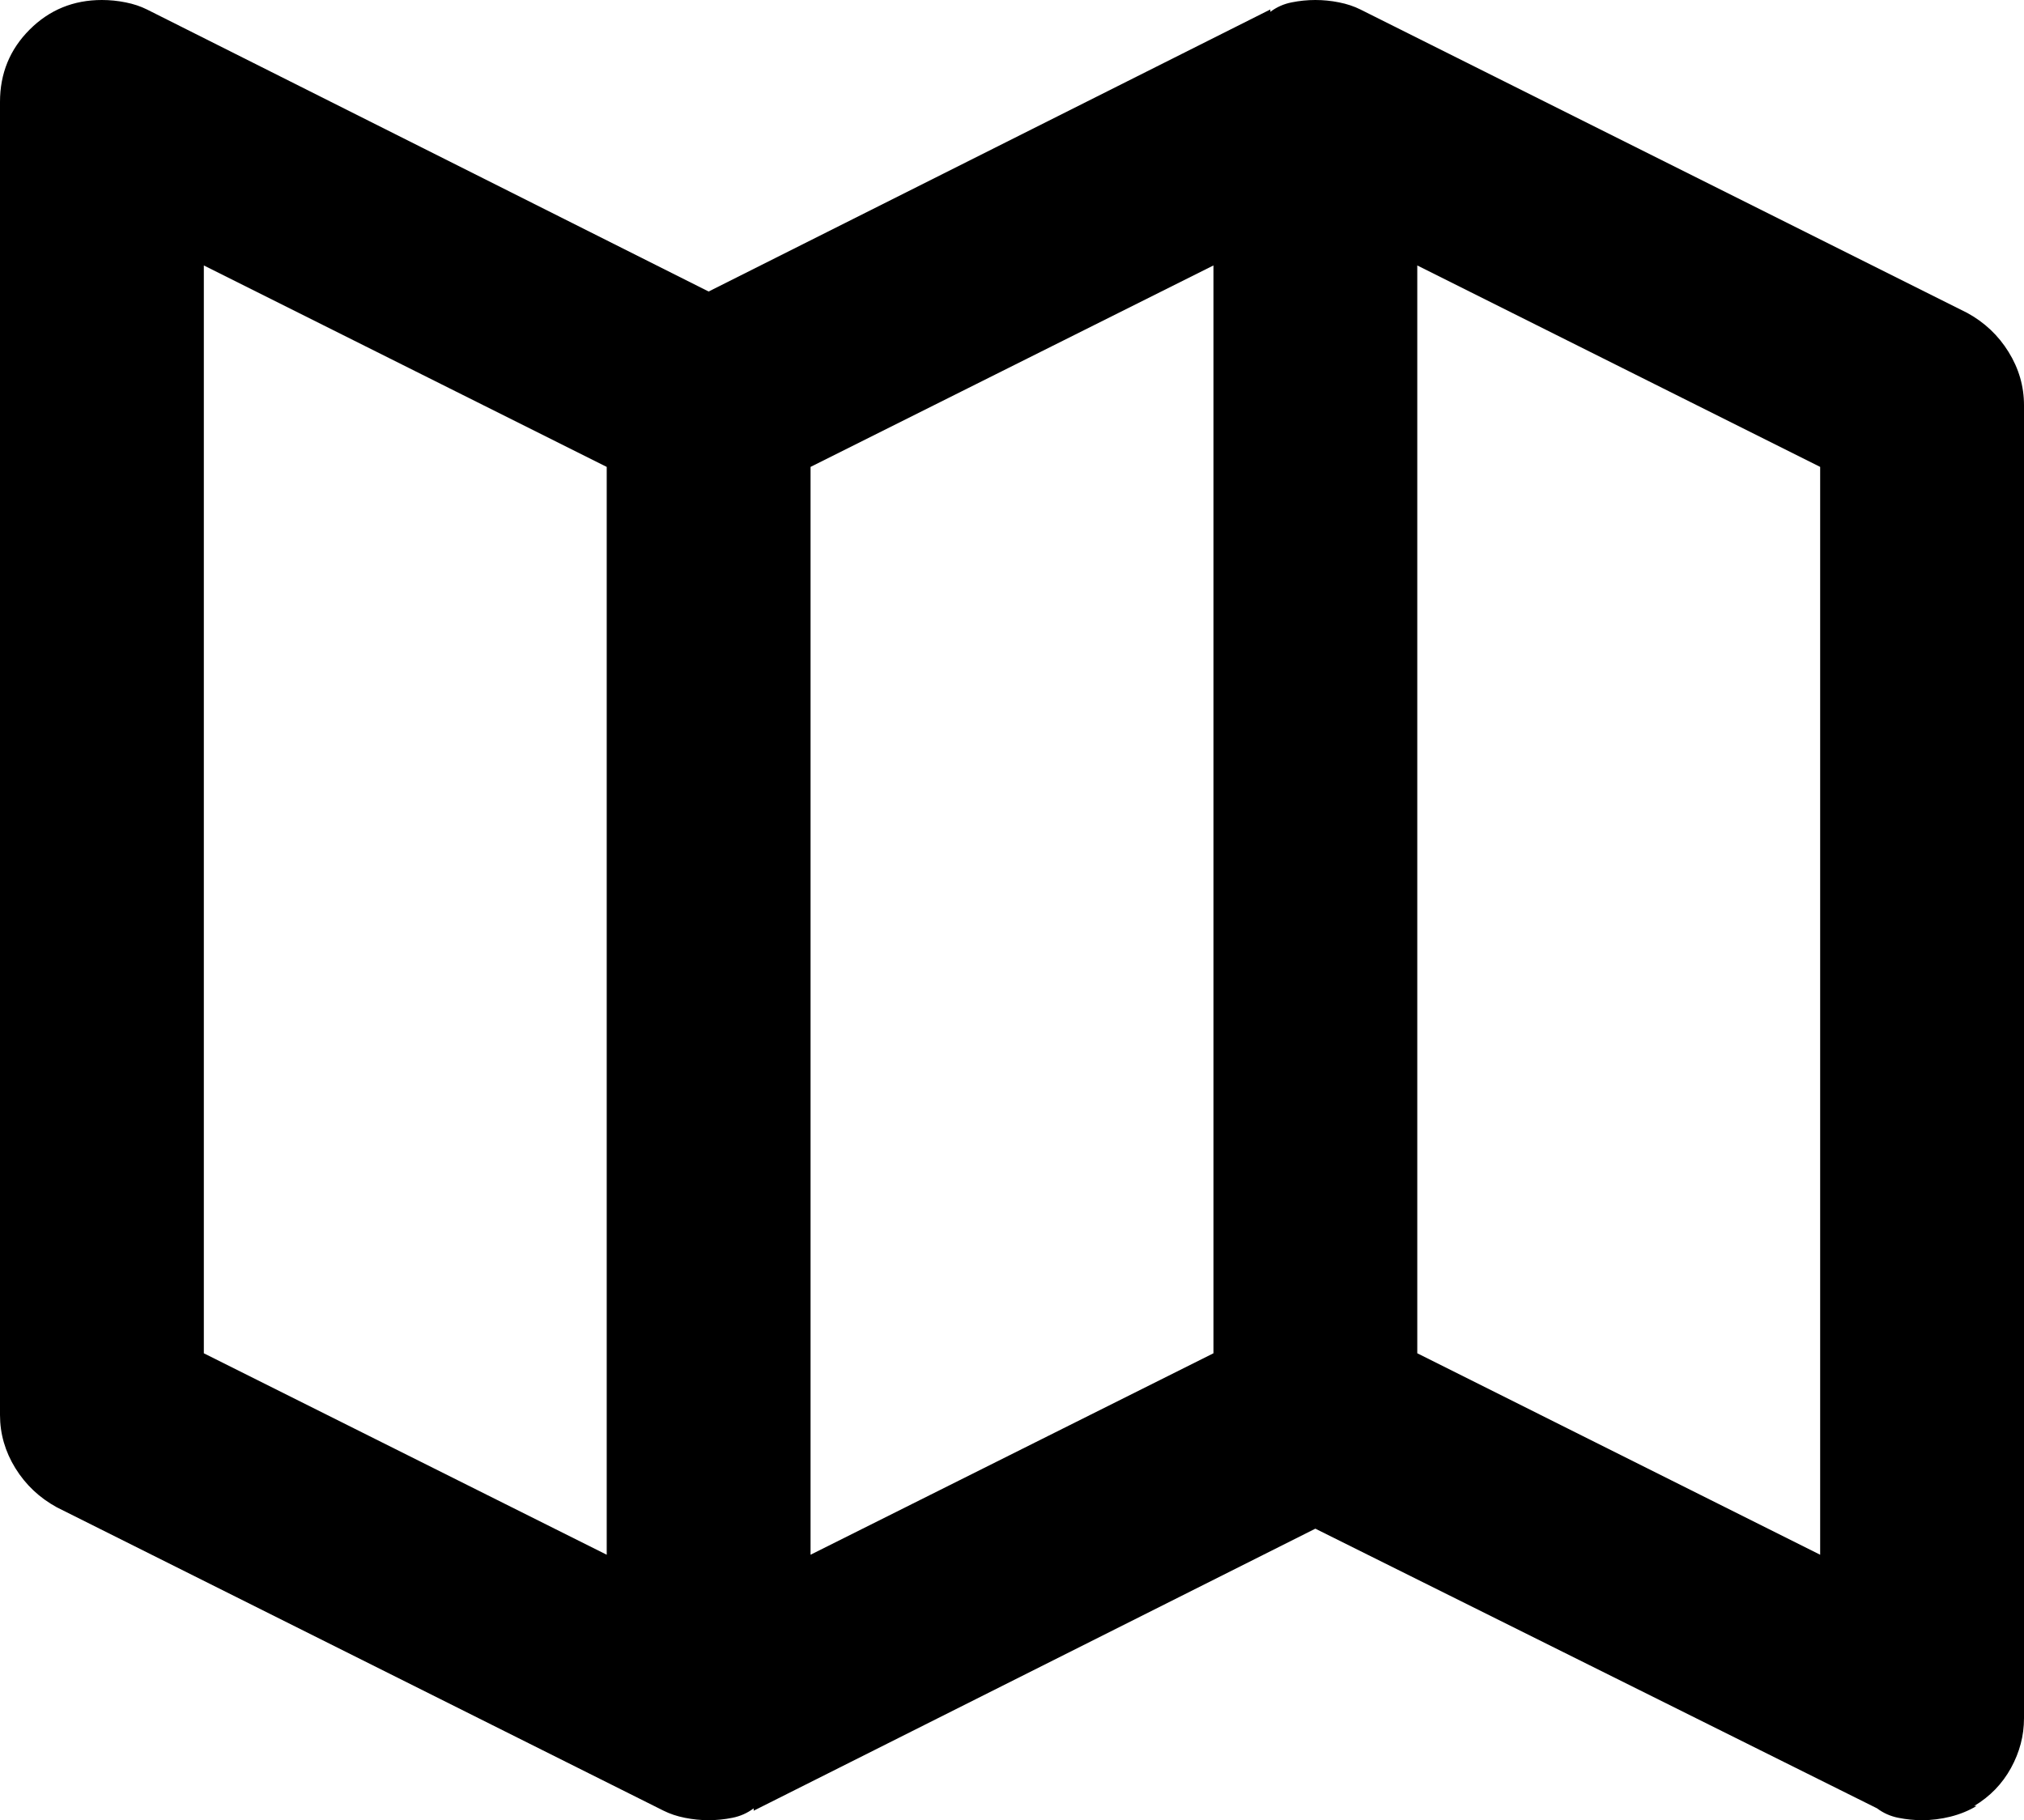 <svg style="" width="77.561" height="69.75" version="1.1" xmlns="http://www.w3.org/2000/svg">
<path d="M75.381 11.988 L52.131 0.363 C51.889 0.242 51.616 0.151 51.313 0.091 C51.011 0.03 50.708 -0 50.405 -0 C50.103 -0 49.8 0.03 49.497 0.091 C49.194 0.151 48.922 0.272 48.68 0.454 L48.68 0.363 L27.155 11.171 L5.631 0.363 C5.389 0.242 5.116 0.151 4.813 0.091 C4.511 0.03 4.208 -0 3.905 -0 C2.815 -0 1.892 0.378 1.135 1.135 C0.378 1.892 0 2.815 0 3.905 C0 3.905 0 3.905 0 3.905 C0 3.905 0 3.905 0 3.905 L0 3.905 L0 54.22 C0 54.946 0.197 55.627 0.59 56.263 C0.984 56.899 1.514 57.398 2.18 57.762 L25.43 69.387 C25.672 69.508 25.944 69.599 26.247 69.659 C26.55 69.72 26.853 69.75 27.155 69.75 C27.458 69.75 27.761 69.72 28.063 69.659 C28.366 69.599 28.639 69.478 28.881 69.296 L28.881 69.387 L50.405 58.579 L71.93 69.296 C72.172 69.478 72.444 69.599 72.747 69.659 C73.05 69.72 73.353 69.75 73.655 69.75 C74.019 69.75 74.382 69.705 74.745 69.614 C75.108 69.523 75.441 69.387 75.744 69.205 L75.653 69.205 C76.259 68.842 76.728 68.357 77.061 67.752 C77.394 67.146 77.561 66.511 77.561 65.845 L77.561 15.53 C77.561 14.804 77.364 14.123 76.97 13.487 C76.577 12.851 76.047 12.352 75.381 11.988 Z M31.061 17.892 L46.5 10.172 L46.5 51.858 L31.061 59.578 L31.061 17.892 Z M7.811 10.172 L23.25 17.892 L23.25 59.578 L7.811 51.858 Z M69.75 59.578 L54.311 51.858 L54.311 10.172 L69.75 17.892 Z M85.28 75.562" style="fill:black"/>
</svg>